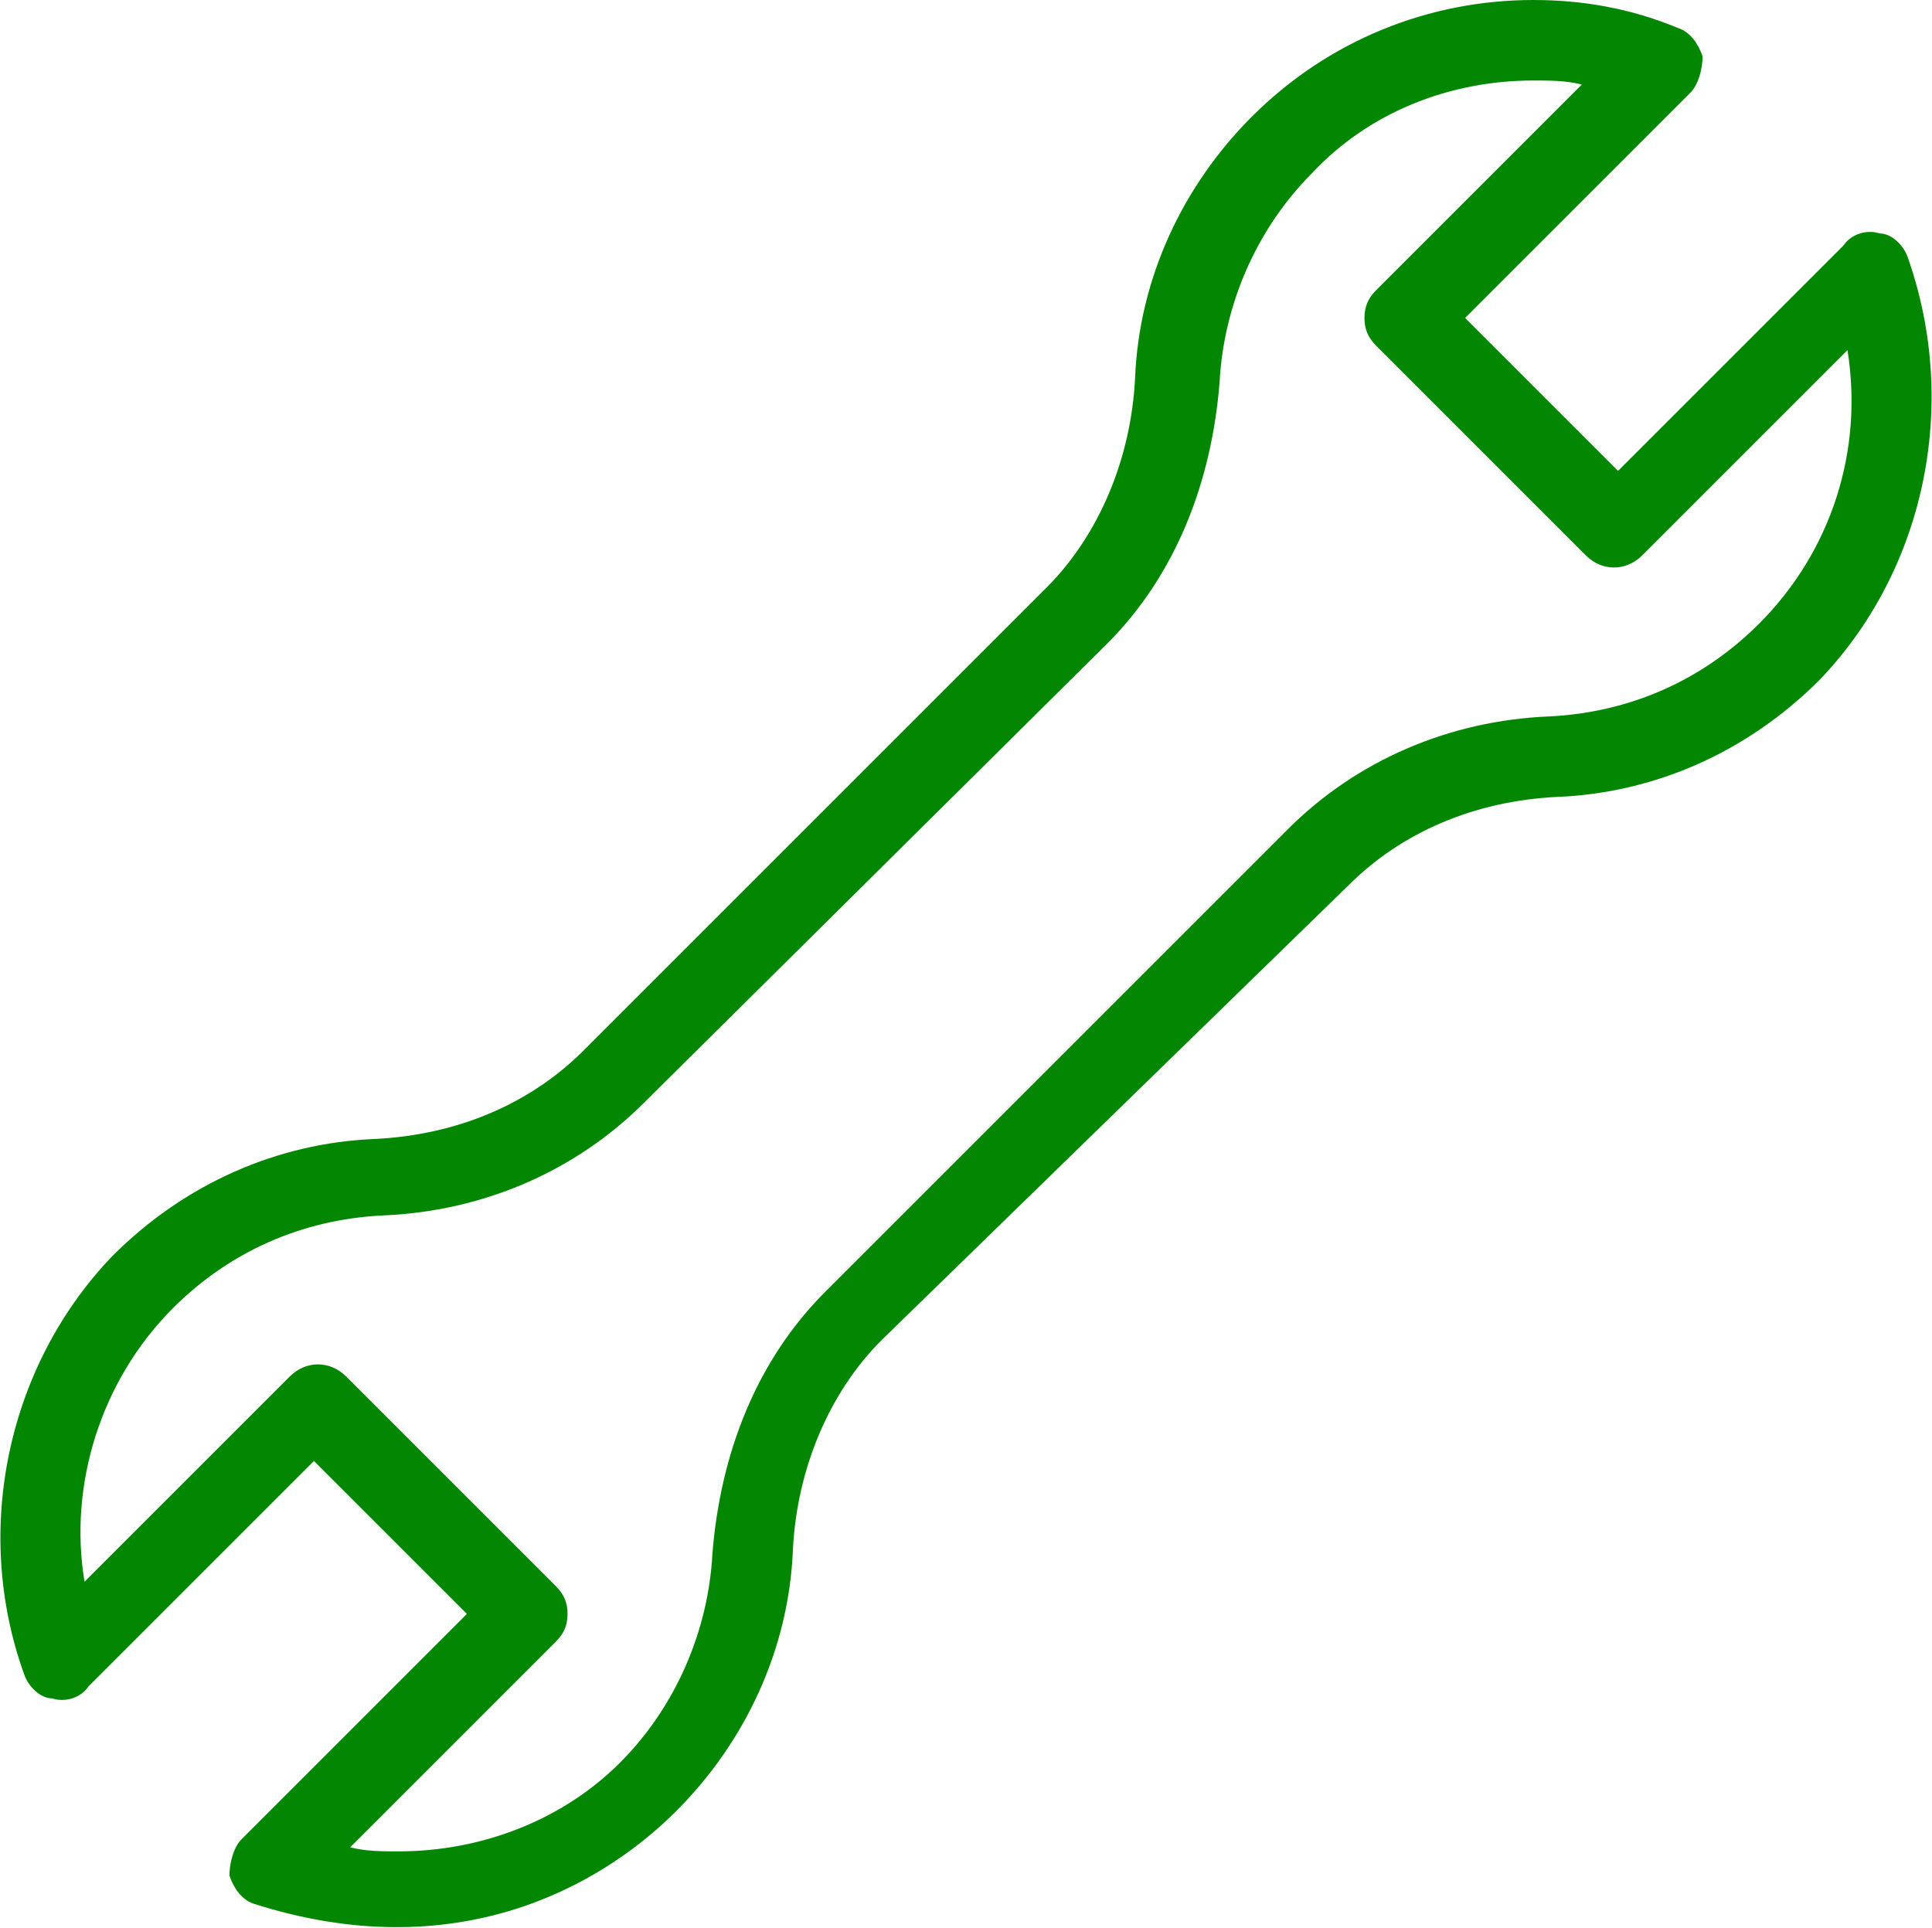 <svg id="Layer_1"  xmlns="http://www.w3.org/2000/svg" xmlns:xlink="http://www.w3.org/1999/xlink" width="48" height="47.9" viewBox="0 0 48 47.9" style="enable-background:new 0 0 48 47.9"><style>.st0{fill:#038702}</style><path class="st0" d="M47.4 6.4c-.1-.3-.4-.6-.7-.6-.3-.1-.7.0-.9.3l-5.6 5.6-3.8-3.8L42 2.3c.2-.2.3-.6.3-.9-.1-.3-.3-.6-.6-.7C40.5.2 39.3.0 38.1.0c-2.6.0-5.1 1-7 2.9-1.7 1.7-2.8 4-2.9 6.5-.1 2-.9 3.9-2.2 5.2L14.5 26.1c-1.3 1.3-3.1 2.1-5.2 2.2-2.4.1-4.7 1.1-6.5 2.9C.2 33.9-.7 38 .6 41.6c.1.3.4.6.7.6.3.1.7.0.9-.3l5.6-5.6 3.8 3.8L6 45.7c-.2.2-.3.6-.3.9.1.3.3.6.6.7 5 1.6 8.6-.4 10.5-2.3 1.7-1.7 2.8-4 2.9-6.5.1-2 .9-3.9 2.2-5.2L33.5 22c1.3-1.3 3.1-2.1 5.2-2.2 2.4-.1 4.7-1.1 6.5-2.9C47.8 14.2 48.7 10.1 47.4 6.4zM43.7 15.5c-1.4 1.4-3.2 2.2-5.2 2.3-2.5.1-4.8 1.1-6.5 2.8L20.5 32.1c-1.7 1.7-2.6 4-2.8 6.5-.1 1.9-.9 3.8-2.3 5.2S12 46 9.9 46c-.4.0-.8.0-1.2-.1l5.1-5.1c.2-.2.3-.4.3-.7s-.1-.5-.3-.7l-5.2-5.2c-.4-.4-1-.4-1.4.0l-5.1 5.1c-.4-2.4.4-5 2.2-6.8 1.4-1.4 3.2-2.2 5.2-2.3 2.5-.1 4.8-1.1 6.5-2.8L27.5 16c1.7-1.7 2.6-4 2.8-6.5.1-1.9.9-3.8 2.3-5.2C34 2.8 36 2 38.1 2c.4.0.8.0 1.2.1l-5.1 5.1c-.2.2-.3.4-.3.7.0.3.1.5.3.7l5.2 5.2c.4.4 1 .4 1.4.0l5.1-5.1C46.3 11.2 45.5 13.7 43.7 15.5z"/></svg>